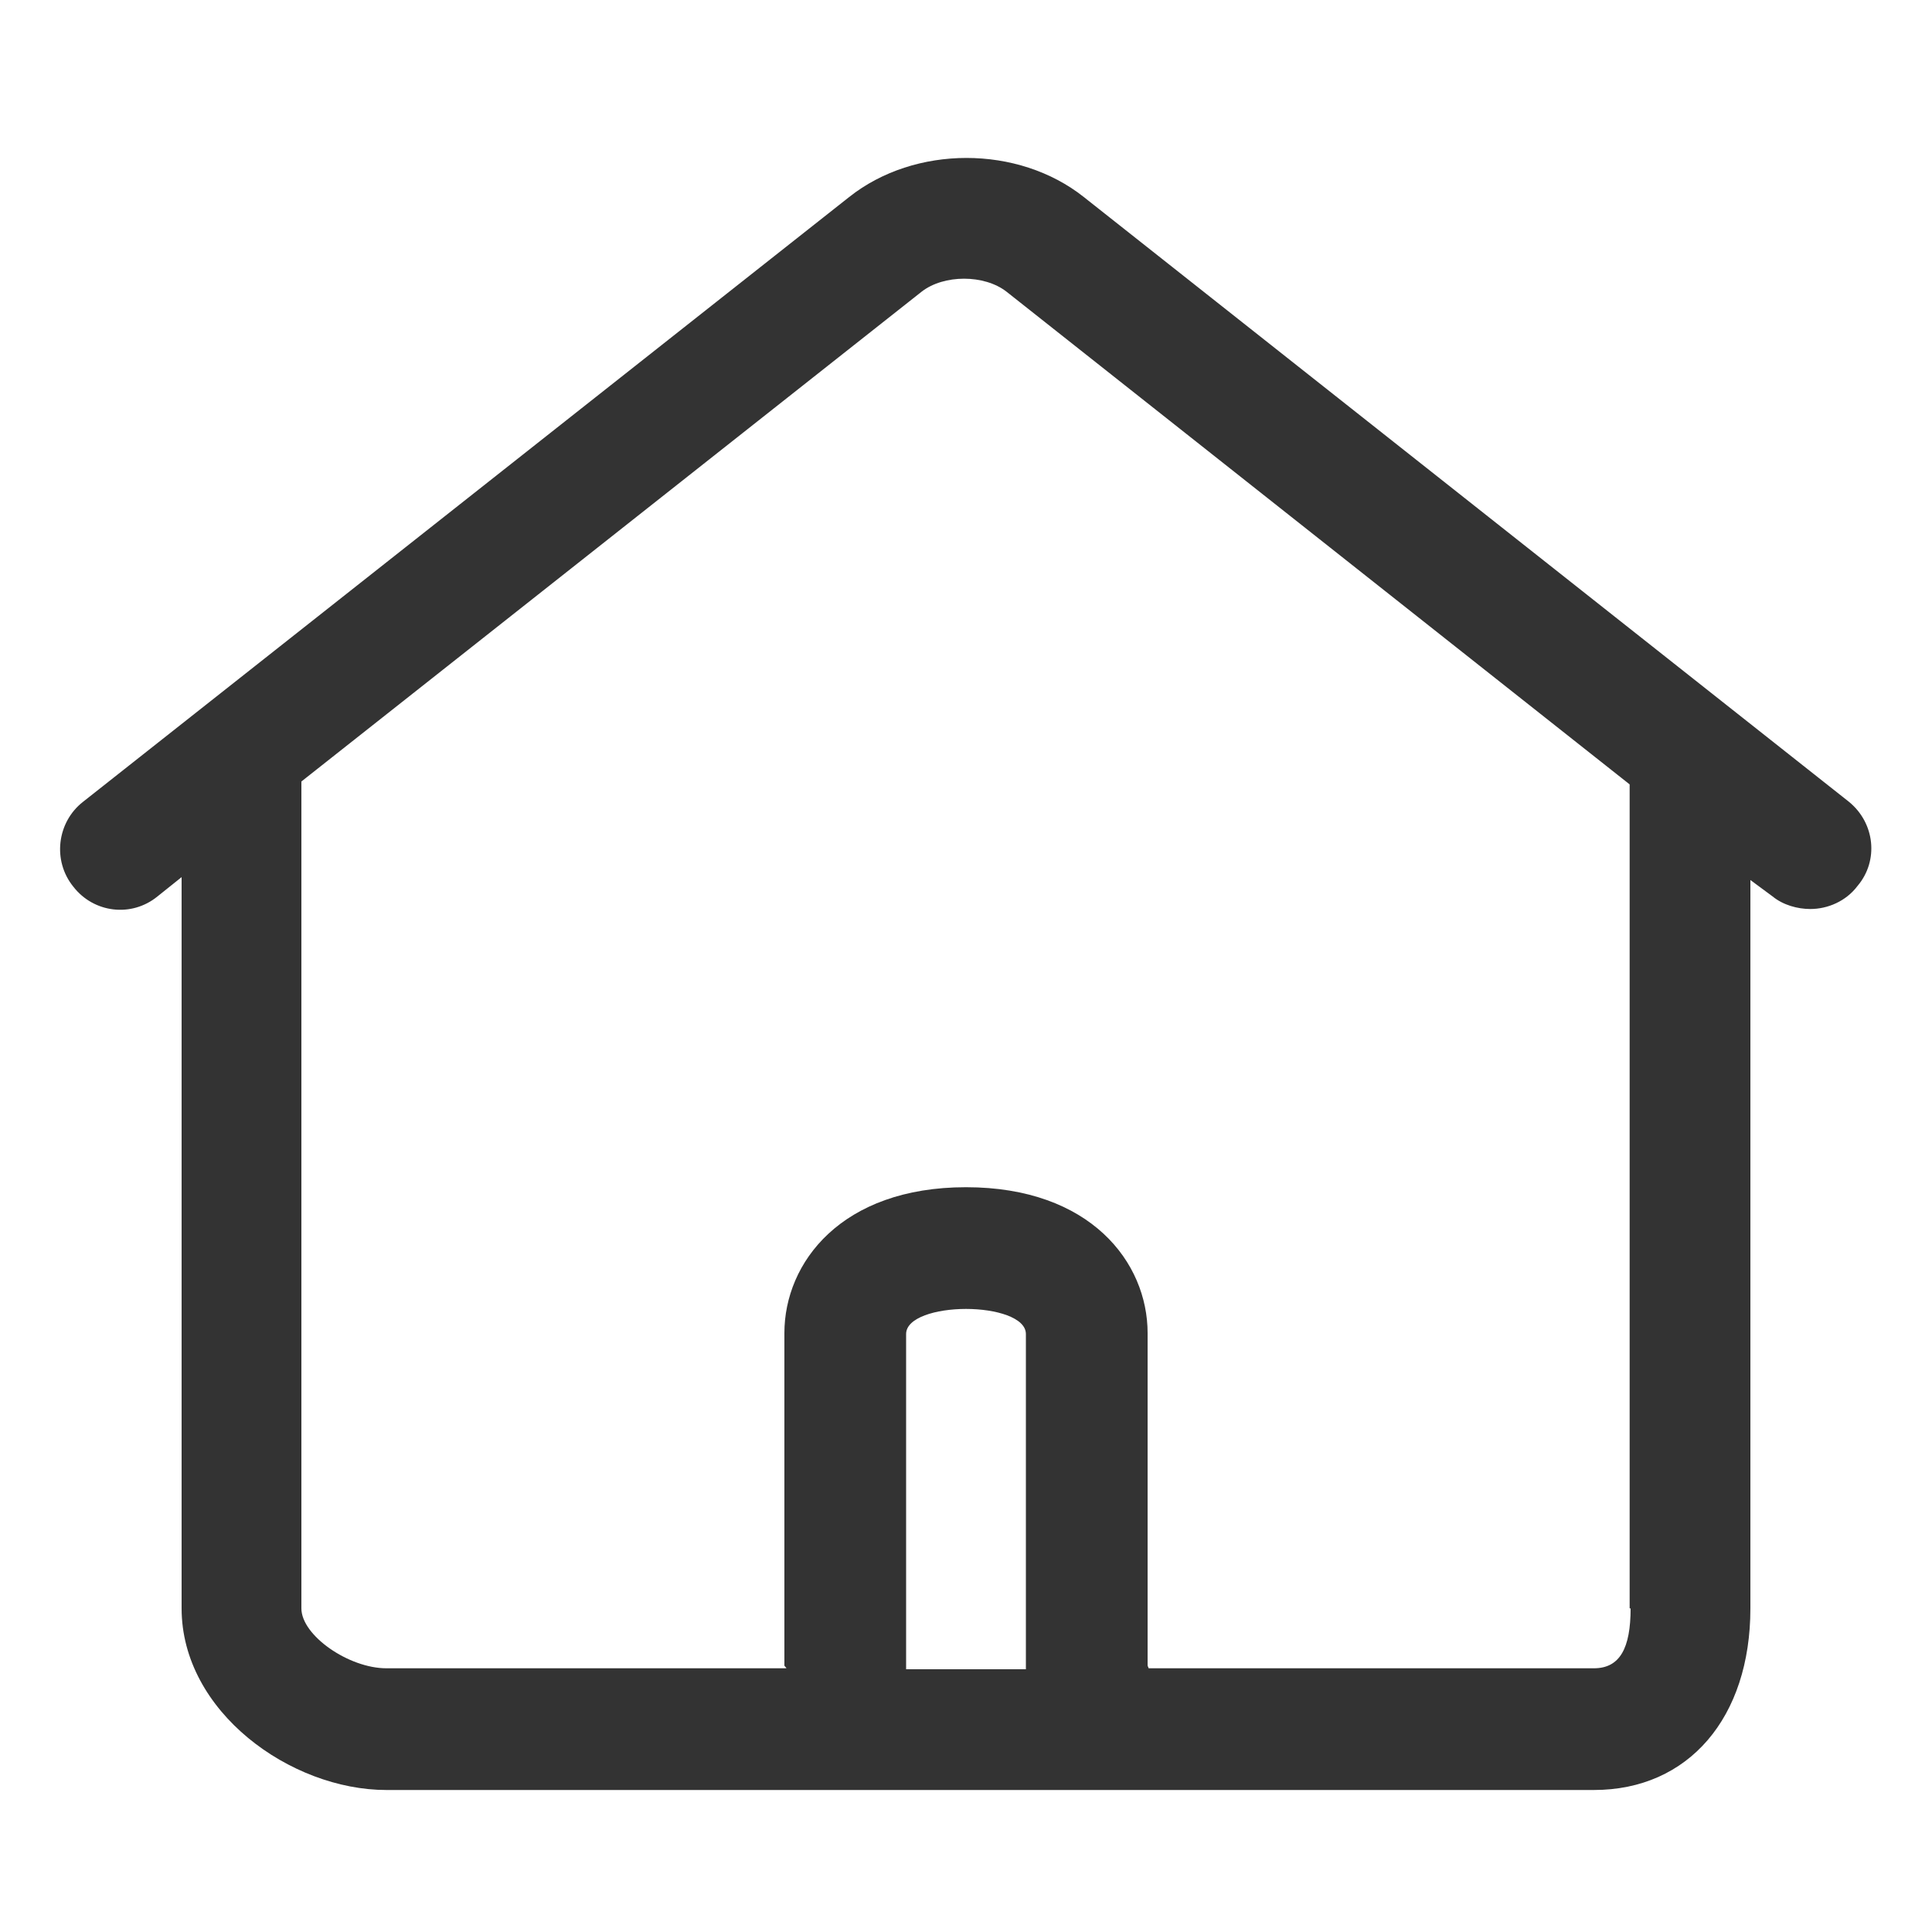 <?xml version="1.0" encoding="utf-8"?>
<!-- Generator: Adobe Illustrator 18.0.0, SVG Export Plug-In . SVG Version: 6.00 Build 0)  -->
<!DOCTYPE svg PUBLIC "-//W3C//DTD SVG 1.1//EN" "http://www.w3.org/Graphics/SVG/1.1/DTD/svg11.dtd">
<svg version="1.1" id="图层_1" xmlns="http://www.w3.org/2000/svg" xmlns:xlink="http://www.w3.org/1999/xlink" x="0px" y="0px"
	 viewBox="0 0 200 200" enable-background="new 0 0 200 200" xml:space="preserve">
<g>
	<path fill="#333333" d="M191.4,83l-79.2-62.6c-6.8-5.4-17.5-5.4-24.3,0L8.6,83c-2.7,2.1-3.2,6.1-1,8.8c2.1,2.7,6,3.2,8.7,1l2.5-2
		v75.7c0,10.7,11.3,18.8,21.2,18.8h125c9.8,0,16.2-7.5,16.2-18.8V91.1l2.3,1.7c1.1,0.9,2.6,1.3,3.9,1.3c1.8,0,3.7-0.8,4.9-2.4
		C194.5,89.1,194.1,85.2,191.4,83z M93.8,172.8v-34.7c0-1.7,3.1-2.6,6.2-2.6s6.2,0.9,6.2,2.6v34.7H93.8z M168.8,166.5
		c0,4.1-1.1,6.2-3.8,6.2h-46.1c0-0.1-0.1-0.2-0.1-0.3v-34.4c0-7.3-5.9-15.1-18.8-15.1s-18.8,7.8-18.8,15.1v34.4
		c0,0.1,0.2,0.2,0.2,0.3H40c-3.9,0-8.8-3.4-8.8-6.2V80.9l64.2-50.7c2.3-1.8,6.5-1.8,8.8,0l64.5,51V166.5z"/>
</g>
</svg>
